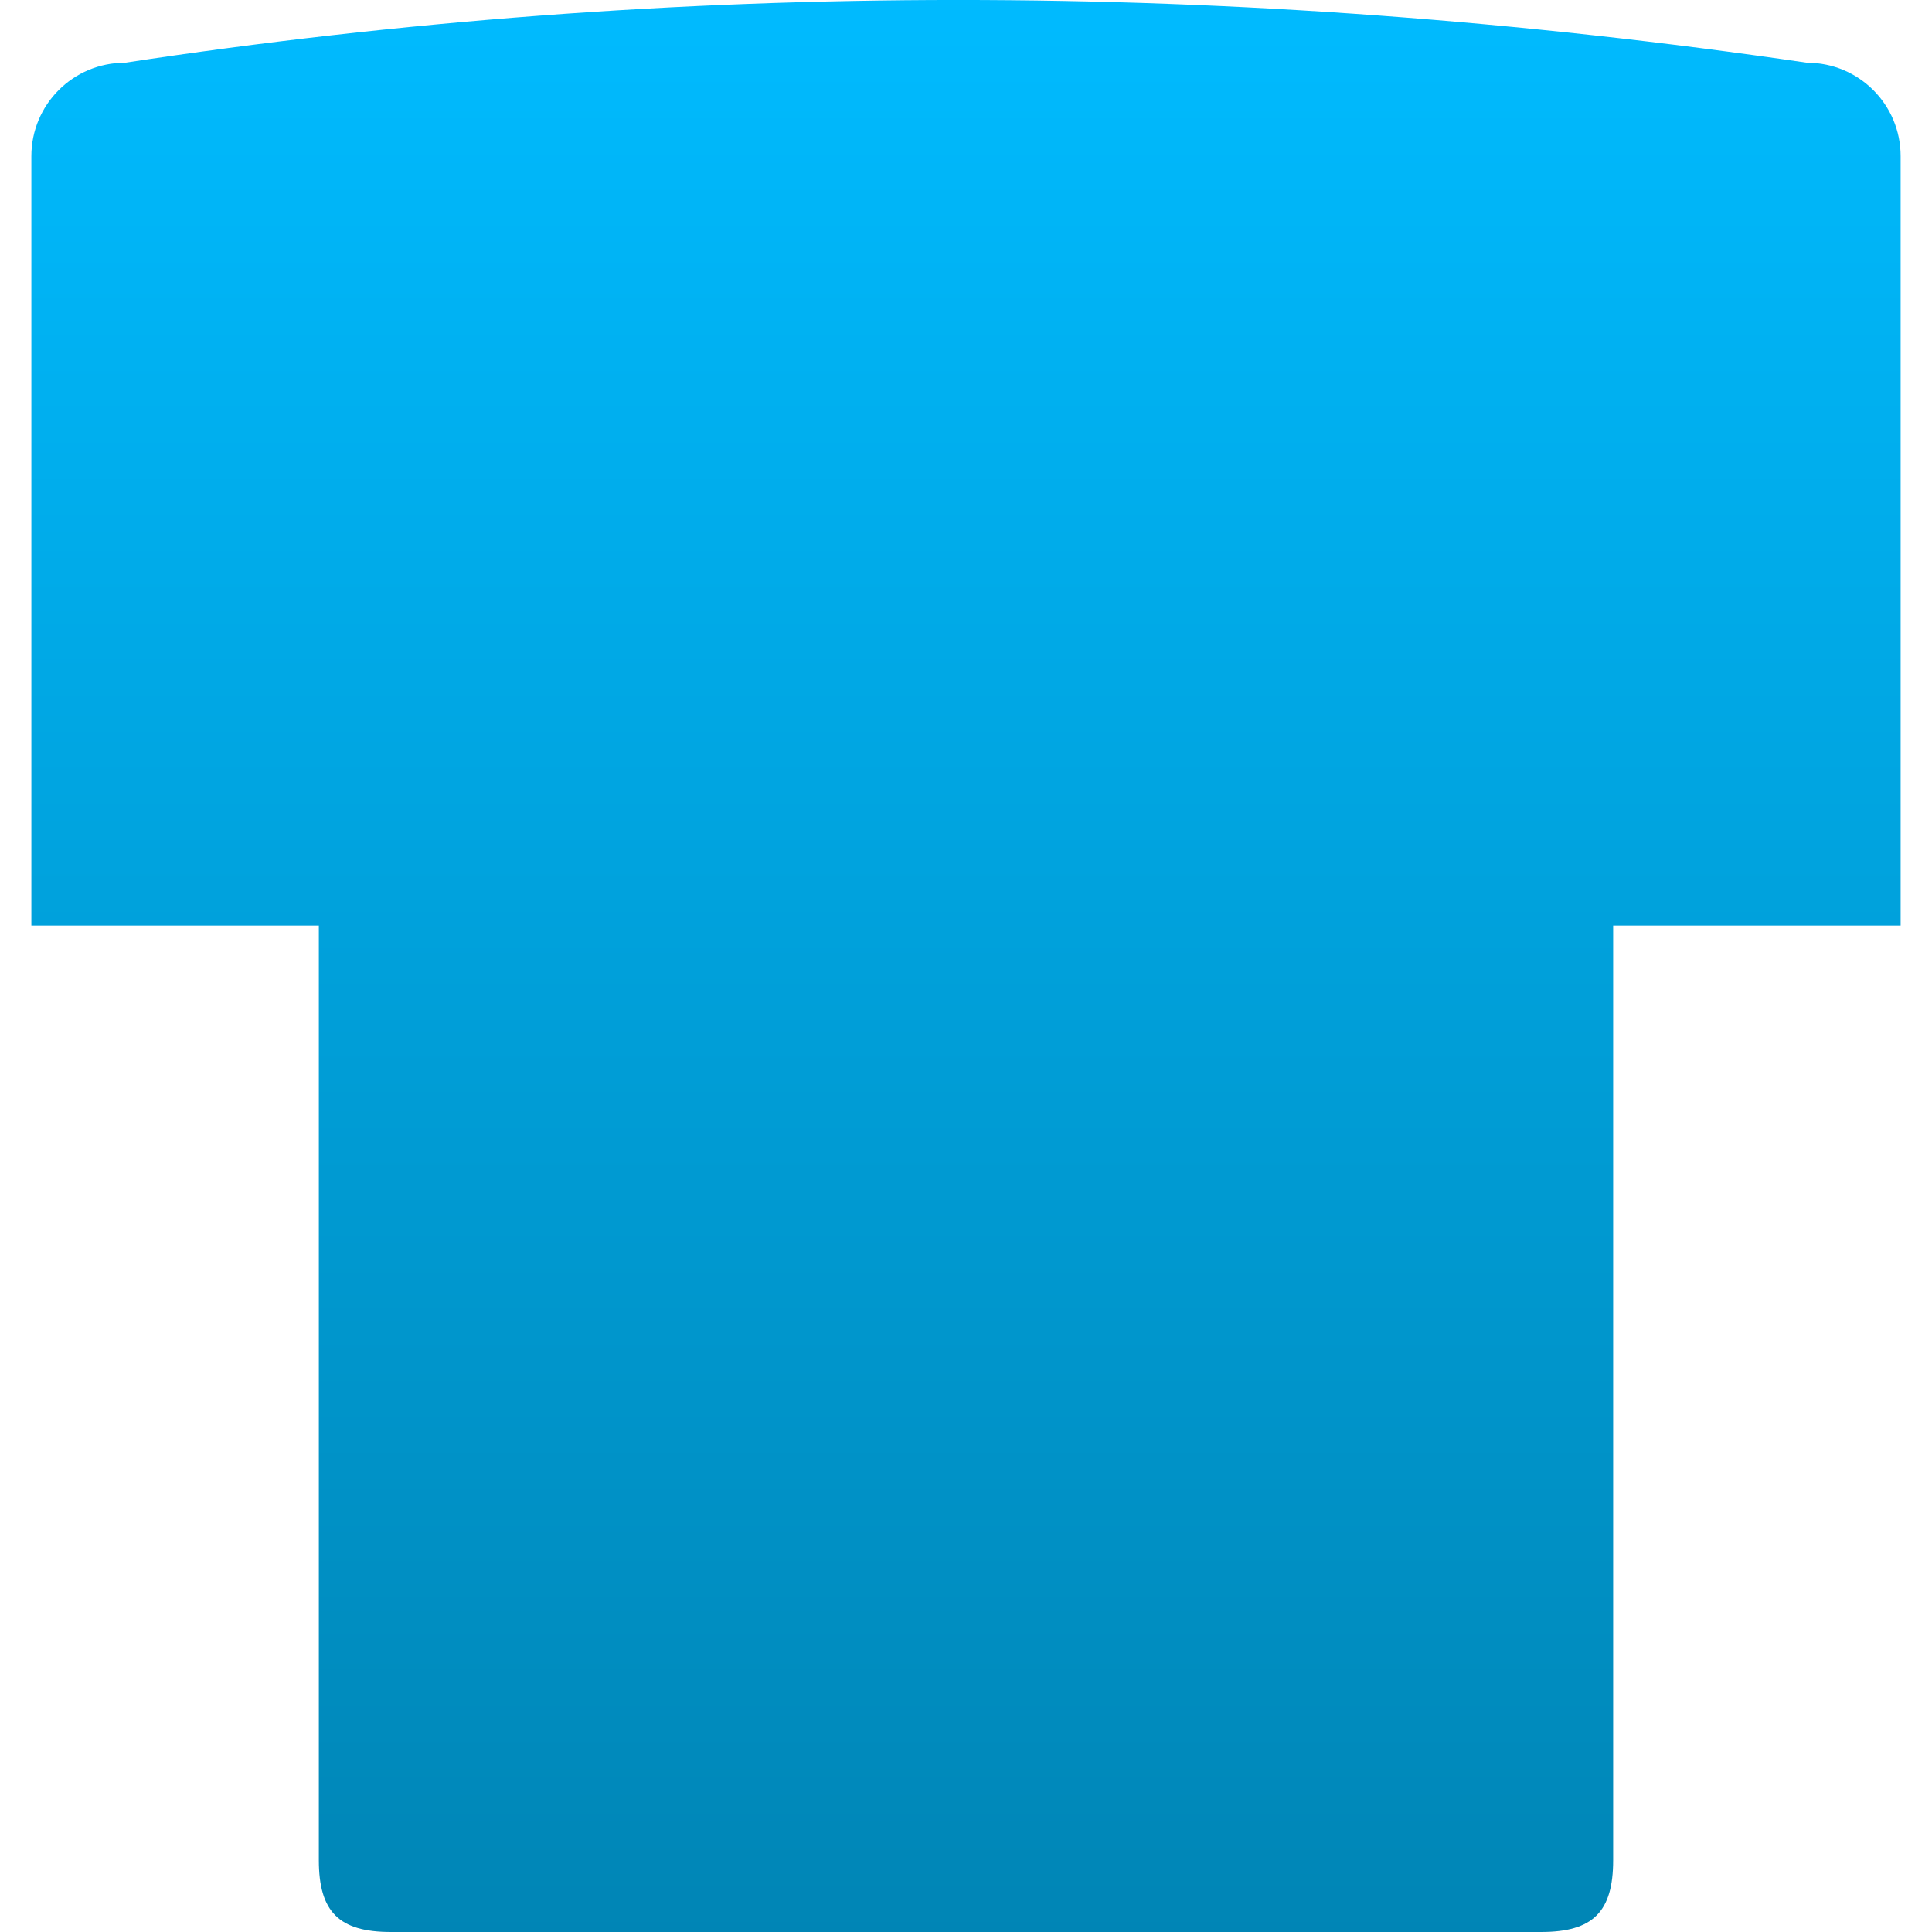 <svg xmlns="http://www.w3.org/2000/svg" xmlns:xlink="http://www.w3.org/1999/xlink" width="64" height="64" viewBox="0 0 64 64" version="1.1">
<defs>
<linearGradient id="linear0" gradientUnits="userSpaceOnUse" x1="0" y1="0" x2="0" y2="1" gradientTransform="matrix(61.922,0,0,64,1.039,0)">
<stop offset="0" style="stop-color:#00bbff;stop-opacity:1;"/>
<stop offset="1" style="stop-color:#0085b5;stop-opacity:1;"/>
</linearGradient>
</defs>
<g id="surface1">
<path style=" stroke:none;fill-rule:nonzero;fill:url(#linear0);" d="M 53.438 61.621 L 53.438 30.66 L 62.961 30.66 L 62.961 5.176 C 62.961 3.461 61.578 2.078 59.863 2.078 C 40.891 -0.699 22.328 -0.688 4.137 2.078 C 2.422 2.078 1.039 3.461 1.039 5.176 L 1.039 30.66 L 10.562 30.66 L 10.562 61.621 C 10.562 63.332 11.23 64 12.949 64 L 51.051 64 C 52.77 64 53.438 63.332 53.438 61.621 Z M 53.438 61.621 "/>
</g>
</svg>
